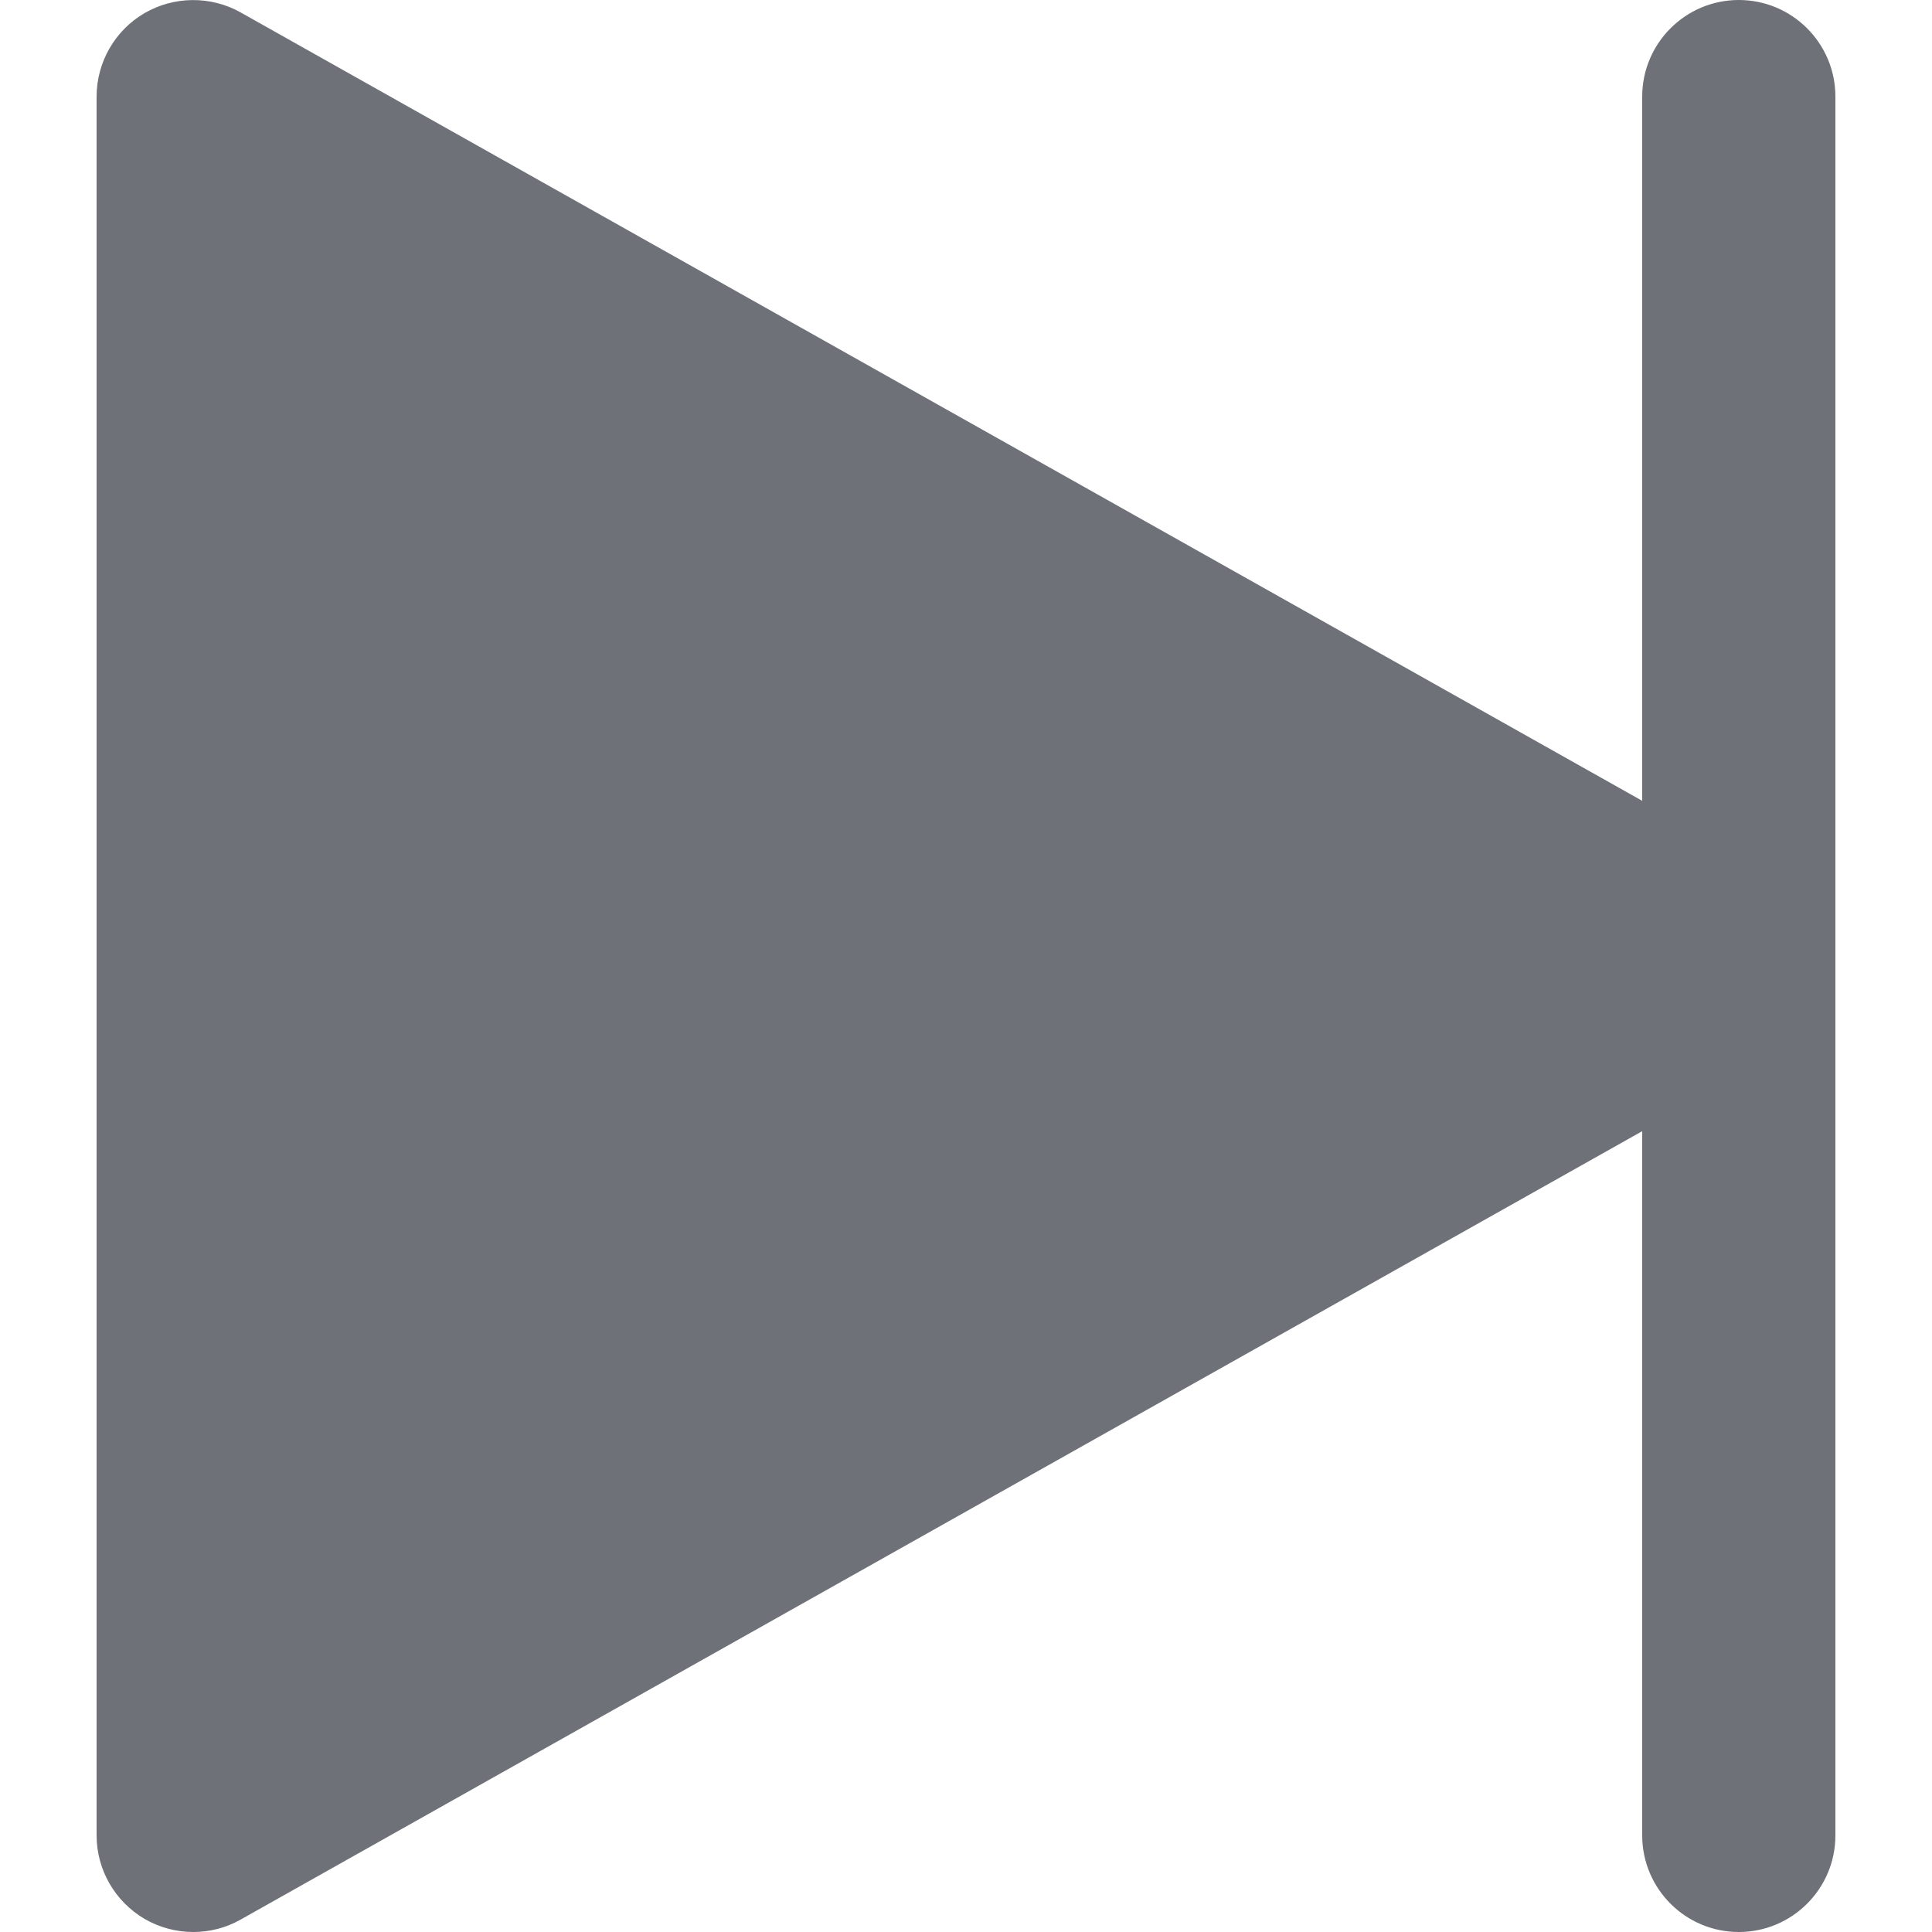 <?xml version="1.0" encoding="iso-8859-1"?>
<!-- Generator: Adobe Illustrator 19.0.0, SVG Export Plug-In . SVG Version: 6.00 Build 0)  -->
<svg version="1.1" id="Capa_1" xmlns="http://www.w3.org/2000/svg" xmlns:xlink="http://www.w3.org/1999/xlink" x="0px" y="0px"
	 viewBox="0 0 320 320" style="enable-background:new 0 0 320 320;" xml:space="preserve">
<path fill="#6E7177" d="M288,0c-8.832,0-16,7.168-16,16v116.64L39.84,2.048c-4.896-2.752-11.008-2.72-15.904,0.128S16,10.304,16,16v288
	c0,5.696,3.04,10.944,7.936,13.824C26.4,319.264,29.216,320,32,320c2.72,0,5.408-0.672,7.84-2.048L272,187.36V304
	c0,8.832,7.168,16,16,16s16-7.168,16-16V16C304,7.168,296.832,0,288,0z"/>
<g>
</g>
<g>
</g>
<g>
</g>
<g>
</g>
<g>
</g>
<g>
</g>
<g>
</g>
<g>
</g>
<g>
</g>
<g>
</g>
<g>
</g>
<g>
</g>
<g>
</g>
<g>
</g>
<g>
</g>
</svg>

